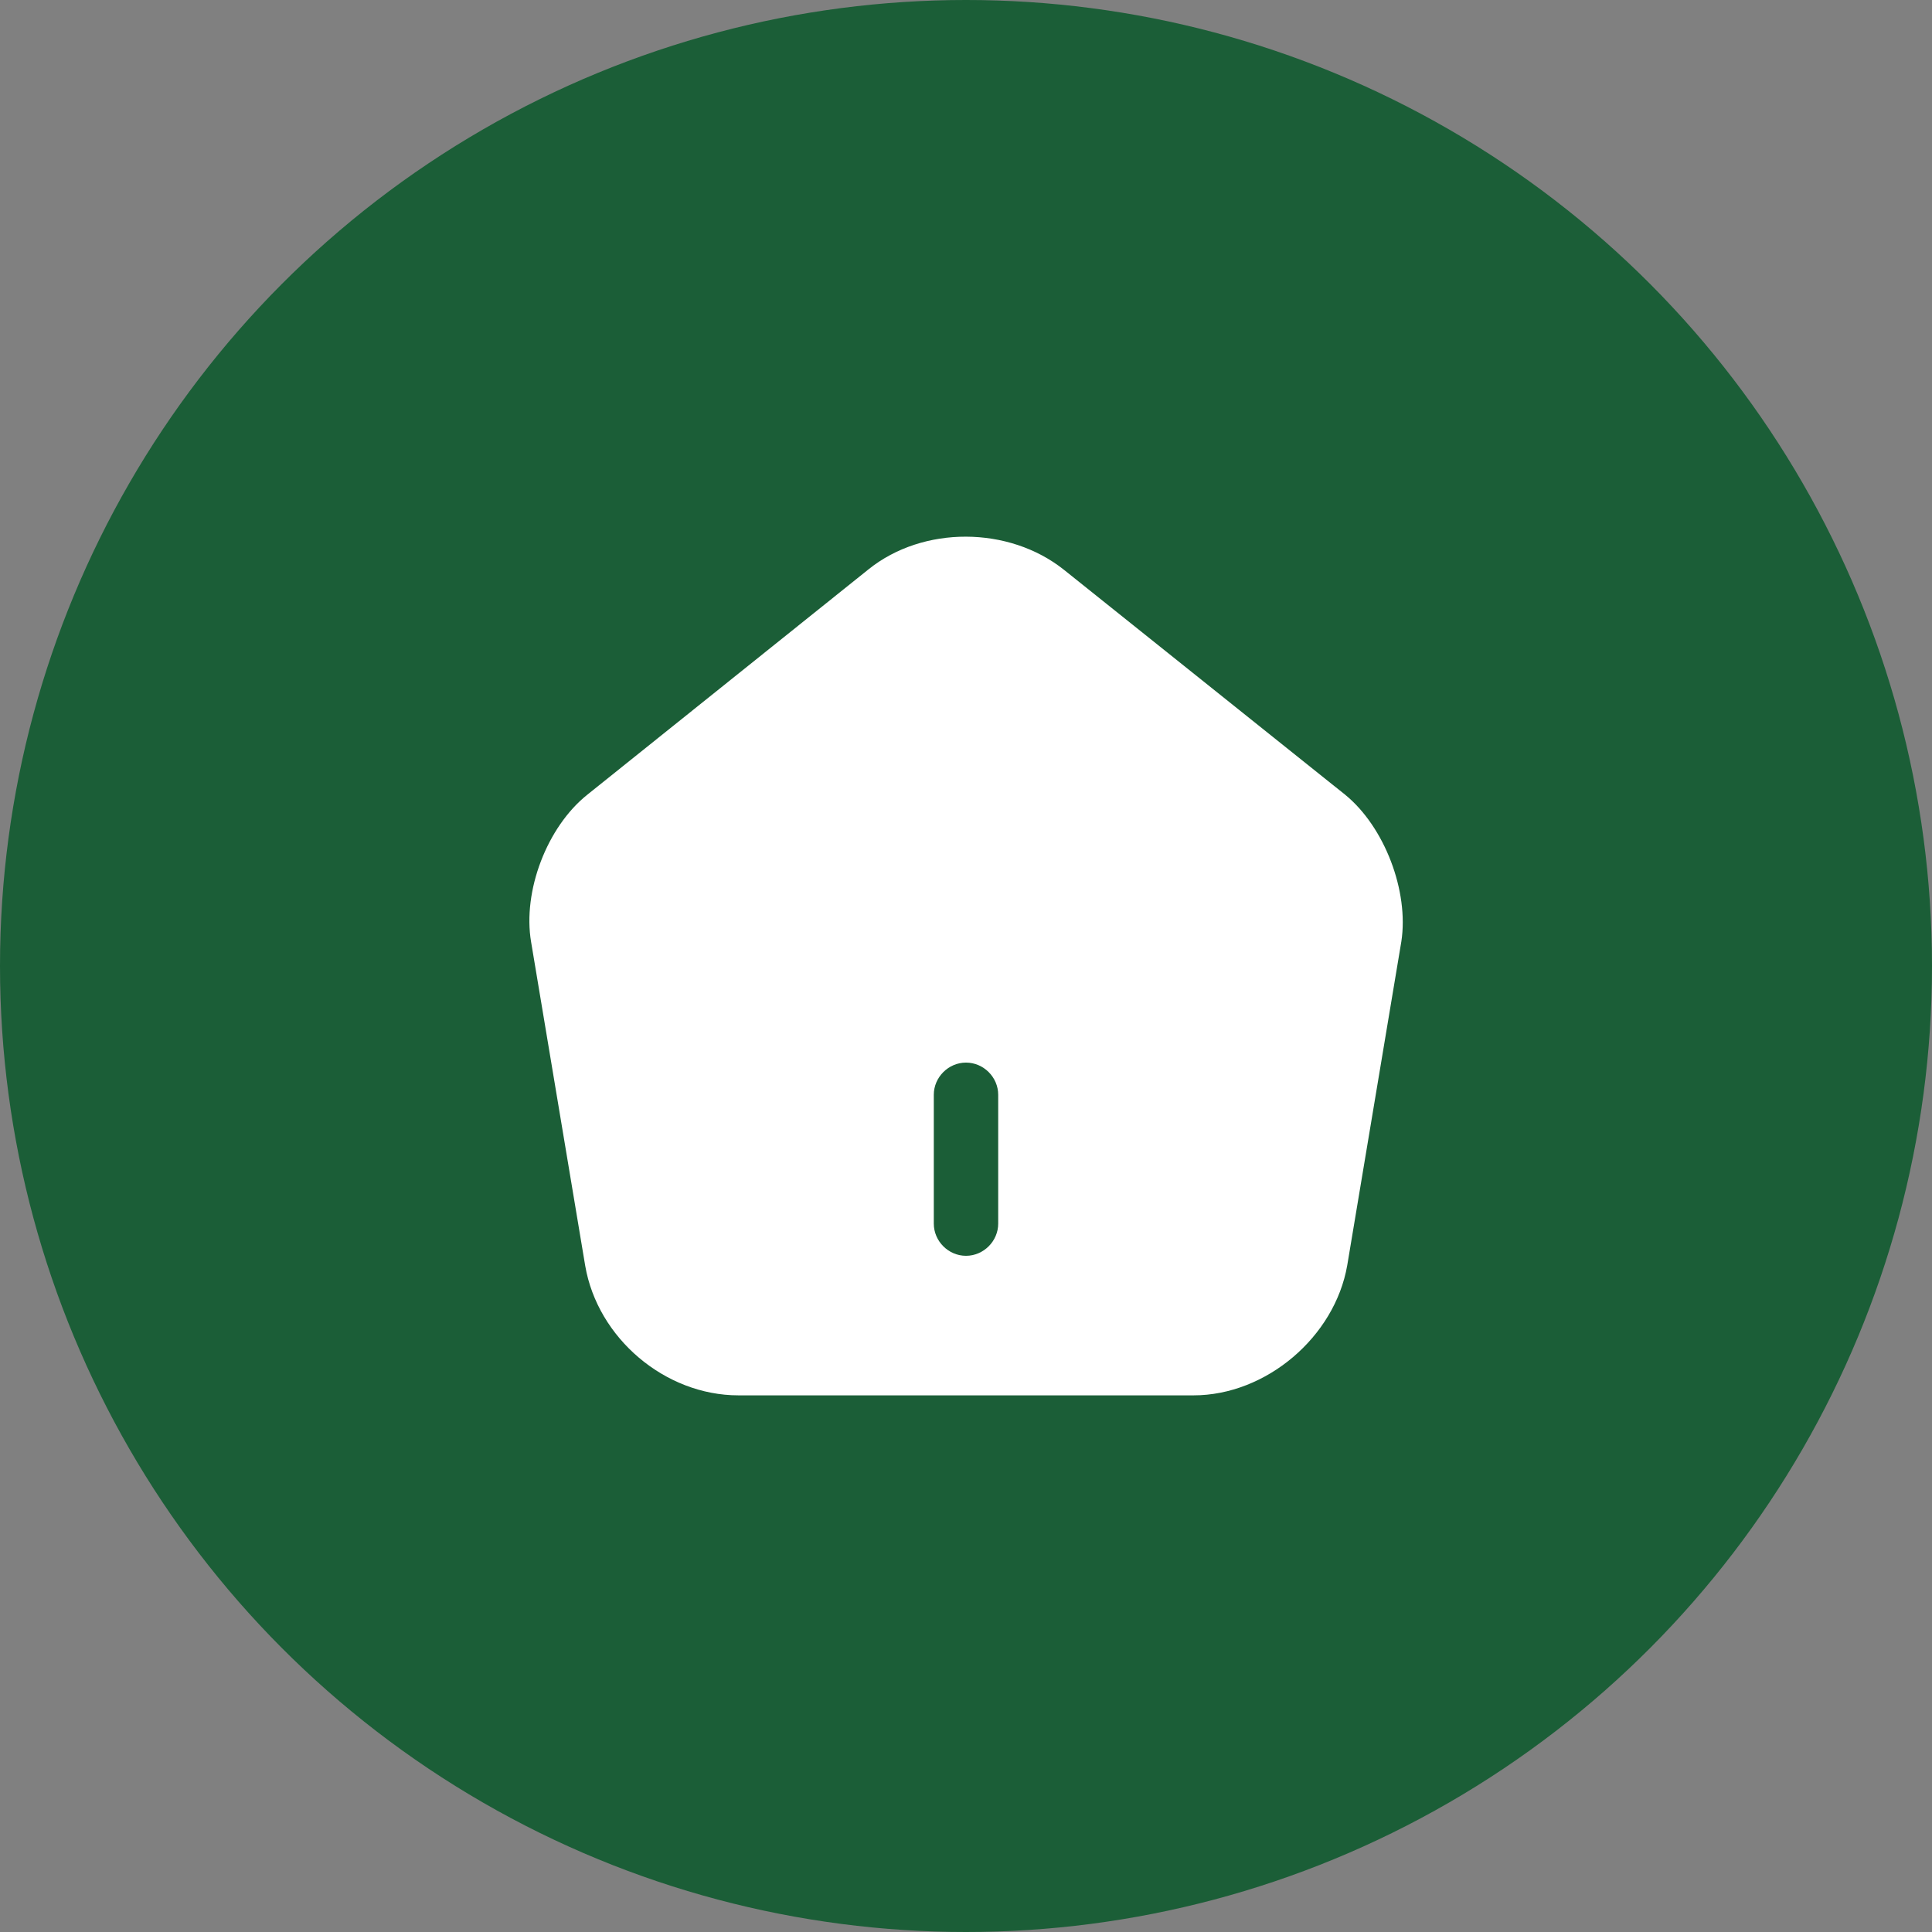 <svg width="30" height="30" viewBox="0 0 30 30" fill="none" xmlns="http://www.w3.org/2000/svg">
<rect x="0" y="0" width="30" height="30" fill="#808080" stroke="none"/>
<circle cx="15" cy="15" r="15" fill="#1B5E37"/>
<path d="M20.887 12.34L16.52 8.847C15.667 8.167 14.333 8.16 13.487 8.84L9.12 12.34C8.493 12.84 8.113 13.84 8.247 14.627L9.087 19.654C9.28 20.78 10.327 21.667 11.467 21.667H18.533C19.66 21.667 20.727 20.76 20.92 19.647L21.76 14.62C21.88 13.84 21.5 12.84 20.887 12.34ZM15.5 19C15.5 19.273 15.273 19.5 15 19.5C14.727 19.5 14.5 19.273 14.5 19V17C14.5 16.727 14.727 16.5 15 16.5C15.273 16.5 15.5 16.727 15.5 17V19Z" fill="white"/>
</svg>

